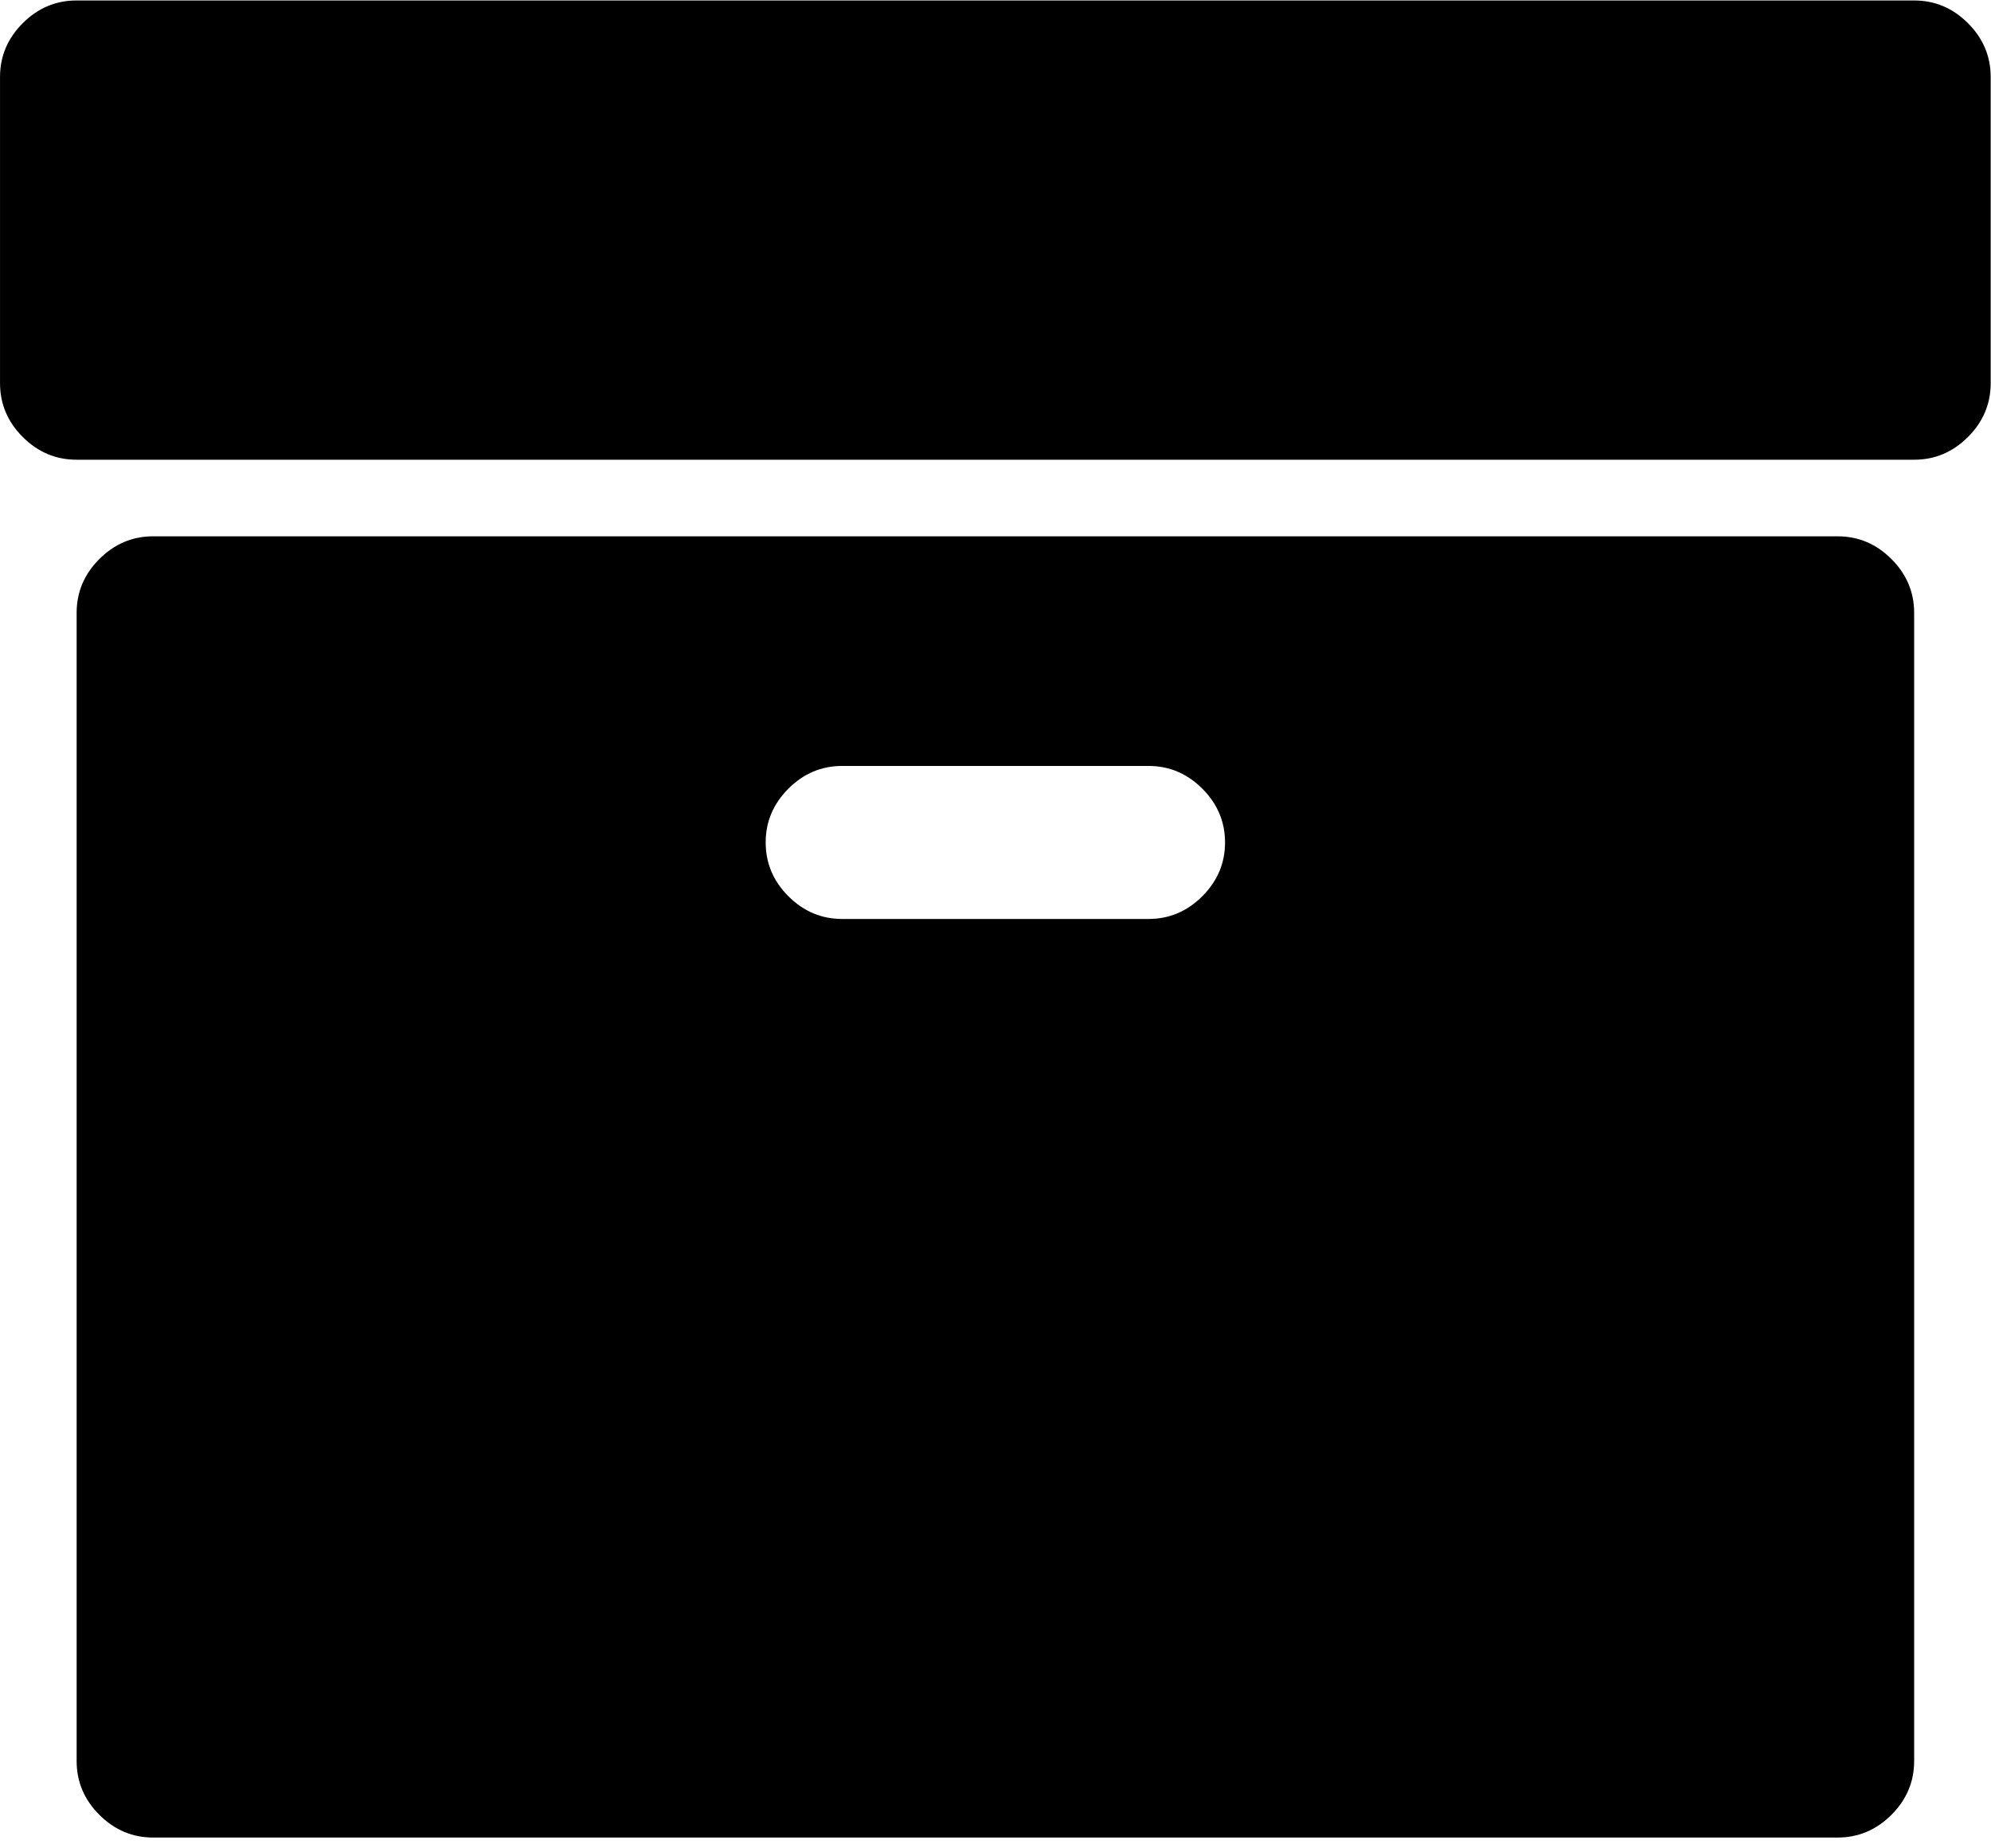 <?xml version="1.0" encoding="UTF-8"?><svg width="28" height="26" version="1.1" viewBox="1.077 -49.538 28 26" xmlns="http://www.w3.org/2000/svg" xmlns:xlink="http://www.w3.org/1999/xlink"><!--Generated by IJSVG (https://github.com/curthard89/IJSVG)--><g transform="scale(1.005)"><g fill="#000000"><path d="M17.143,11.786c0,-0.29 -0.106,-0.541 -0.318,-0.753c-0.212,-0.212 -0.463,-0.318 -0.753,-0.318h-4.286c-0.29,0 -0.541,0.106 -0.753,0.318c-0.212,0.212 -0.318,0.463 -0.318,0.753c0,0.29 0.106,0.541 0.318,0.753c0.212,0.212 0.463,0.318 0.753,0.318h4.286c0.29,0 0.541,-0.106 0.753,-0.318c0.212,-0.212 0.318,-0.463 0.318,-0.753Zm9.643,-3.214v16.071c0,0.29 -0.106,0.541 -0.318,0.753c-0.212,0.212 -0.463,0.318 -0.753,0.318h-23.571c-0.29,0 -0.541,-0.106 -0.753,-0.318c-0.212,-0.212 -0.318,-0.463 -0.318,-0.753v-16.071c0,-0.29 0.106,-0.541 0.318,-0.753c0.212,-0.212 0.463,-0.318 0.753,-0.318h23.571c0.29,0 0.541,0.106 0.753,0.318c0.212,0.212 0.318,0.463 0.318,0.753Zm1.071,-7.5v4.286c0,0.29 -0.106,0.541 -0.318,0.753c-0.212,0.212 -0.463,0.318 -0.753,0.318h-25.714c-0.29,0 -0.541,-0.106 -0.753,-0.318c-0.212,-0.212 -0.318,-0.463 -0.318,-0.753v-4.286c0,-0.29 0.106,-0.541 0.318,-0.753c0.212,-0.212 0.463,-0.318 0.753,-0.318h25.714c0.29,0 0.541,0.106 0.753,0.318c0.212,0.212 0.318,0.463 0.318,0.753Z" transform="translate(1.071, -49.286)"></path></g></g></svg>
